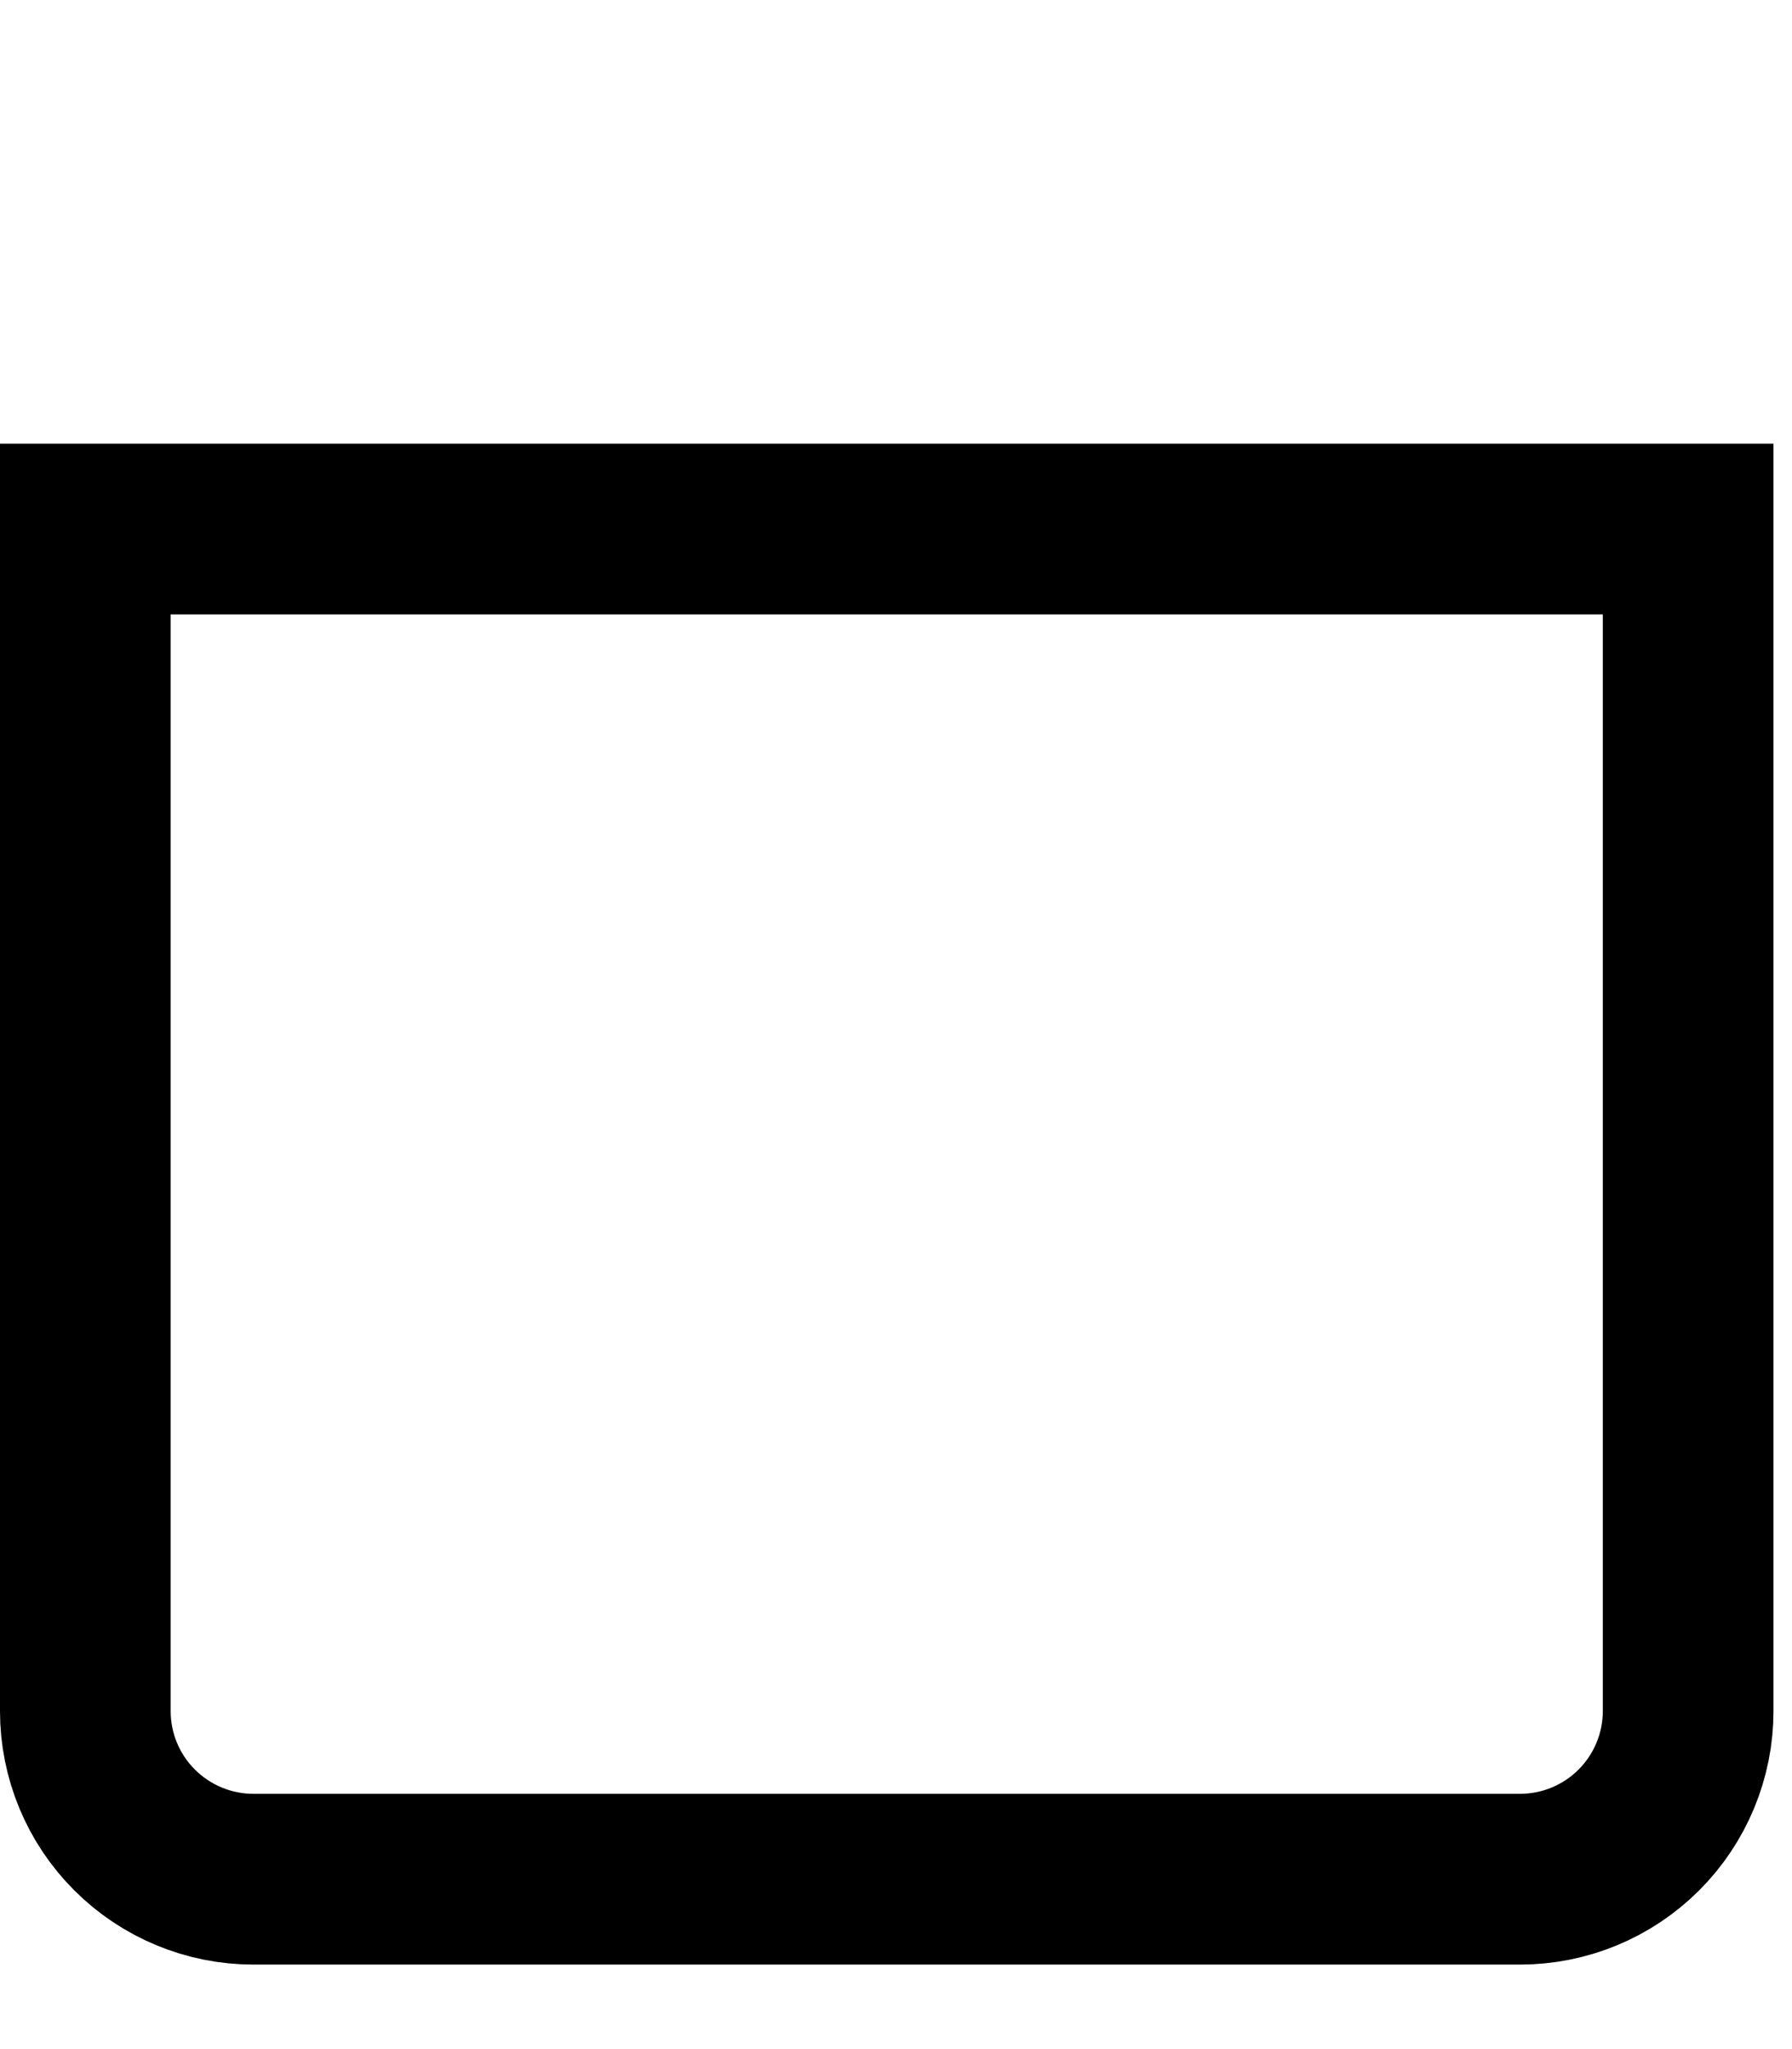 <svg width="21" height="24" viewBox="0 0 21 24" fill="none" xmlns="http://www.w3.org/2000/svg">
<path d="M1 20.041V6.196H4.196H5.196H6.68H7.68H13.103H14.103H15.587H16.587H19.783V20.041C19.783 20.563 19.575 21.064 19.206 21.433C18.837 21.802 18.336 22.01 17.814 22.01H2.969C2.447 22.01 1.946 21.802 1.577 21.433C1.207 21.064 1 20.563 1 20.041Z" stroke="black" stroke-width="2"/>
</svg>
